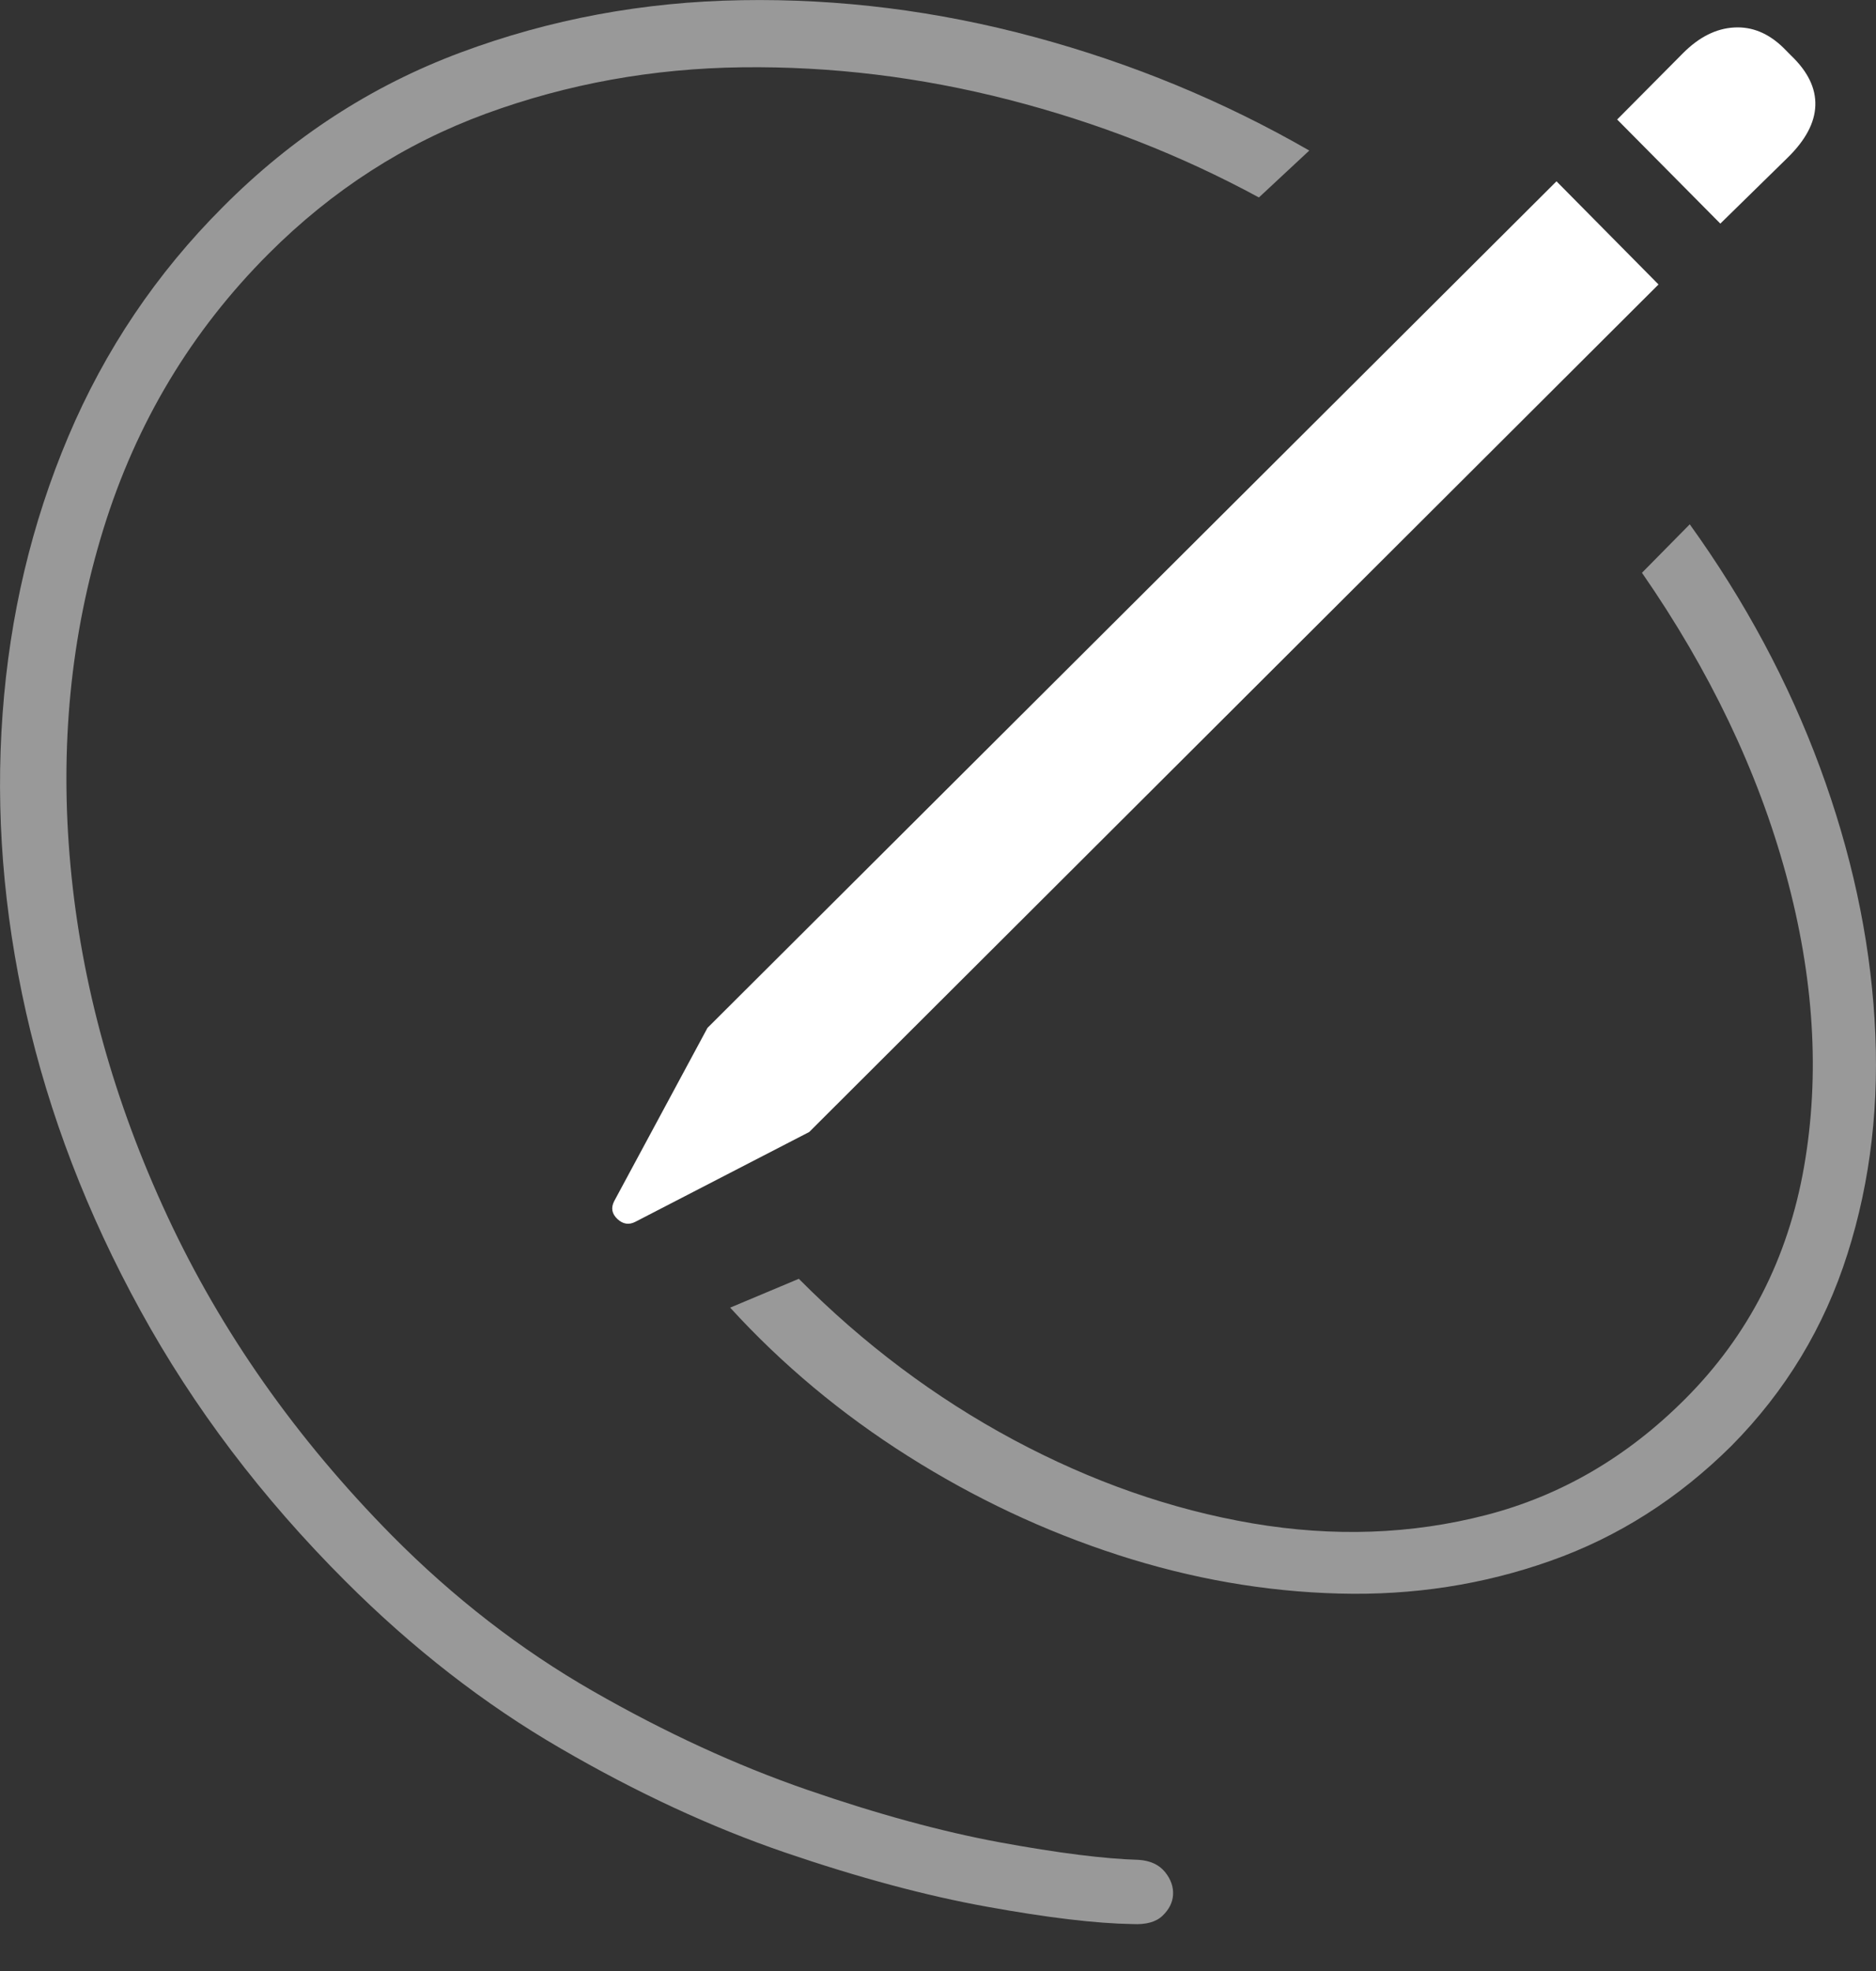 <?xml version="1.0" encoding="UTF-8"?>
<!--Generator: Apple Native CoreSVG 175-->
<!DOCTYPE svg
PUBLIC "-//W3C//DTD SVG 1.1//EN"
       "http://www.w3.org/Graphics/SVG/1.1/DTD/svg11.dtd">
<svg version="1.1" xmlns="http://www.w3.org/2000/svg" xmlns:xlink="http://www.w3.org/1999/xlink" width="19.511" height="20.503">
 <rect width="100%" height="100%" fill="#333333" stroke="none"/>
 <g>
  <rect height="20.503" opacity="0" width="19.511" x="0" y="0"/>
  <path d="M3.59 16.445Q4.64 17.496 5.829 18.186Q7.017 18.877 8.166 19.27Q9.314 19.662 10.262 19.833Q11.21 20.005 11.778 20.014Q11.99 20.025 12.091 19.927Q12.192 19.83 12.2 19.712Q12.208 19.585 12.116 19.472Q12.024 19.359 11.845 19.346Q11.309 19.331 10.399 19.164Q9.49 18.996 8.391 18.616Q7.292 18.236 6.165 17.59Q5.037 16.943 4.074 15.97Q2.582 14.457 1.742 12.653Q0.902 10.848 0.733 9.003Q0.563 7.159 1.076 5.501Q1.589 3.844 2.796 2.637Q3.785 1.648 5.055 1.182Q6.325 0.717 7.719 0.7Q9.113 0.683 10.494 1.038Q11.875 1.393 13.093 2.054L13.617 1.566Q12.275 0.794 10.758 0.385Q9.241-0.024 7.712 0.002Q6.183 0.027 4.791 0.546Q3.399 1.065 2.318 2.153Q1.282 3.189 0.71 4.542Q0.138 5.895 0.027 7.424Q-0.085 8.952 0.272 10.536Q0.63 12.12 1.461 13.633Q2.291 15.146 3.59 16.445ZM7.594 13.602Q8.404 14.489 9.443 15.146Q10.483 15.804 11.629 16.175Q12.775 16.546 13.928 16.576Q15.08 16.607 16.128 16.235Q17.177 15.864 18.008 15.039Q18.852 14.186 19.214 13.044Q19.577 11.903 19.496 10.603Q19.416 9.303 18.927 7.979Q18.437 6.654 17.574 5.454L17.077 5.958Q18.137 7.489 18.575 9.096Q19.013 10.704 18.763 12.135Q18.513 13.566 17.523 14.555Q16.622 15.457 15.457 15.759Q14.291 16.061 13.026 15.846Q11.761 15.63 10.54 14.976Q9.32 14.321 8.308 13.302Z" fill="rgba(255,255,255,0.5)"/>
  <path d="M8.416 11.775L17.249 2.959L16.188 1.886L7.358 10.692L6.388 12.494Q6.334 12.598 6.421 12.68Q6.508 12.761 6.608 12.709ZM17.892 2.326L18.589 1.643Q18.872 1.367 18.88 1.097Q18.889 0.827 18.627 0.577L18.549 0.498Q18.316 0.27 18.036 0.286Q17.756 0.301 17.506 0.551L16.819 1.243Z" fill="#ffffff"/>
 </g>
</svg>
